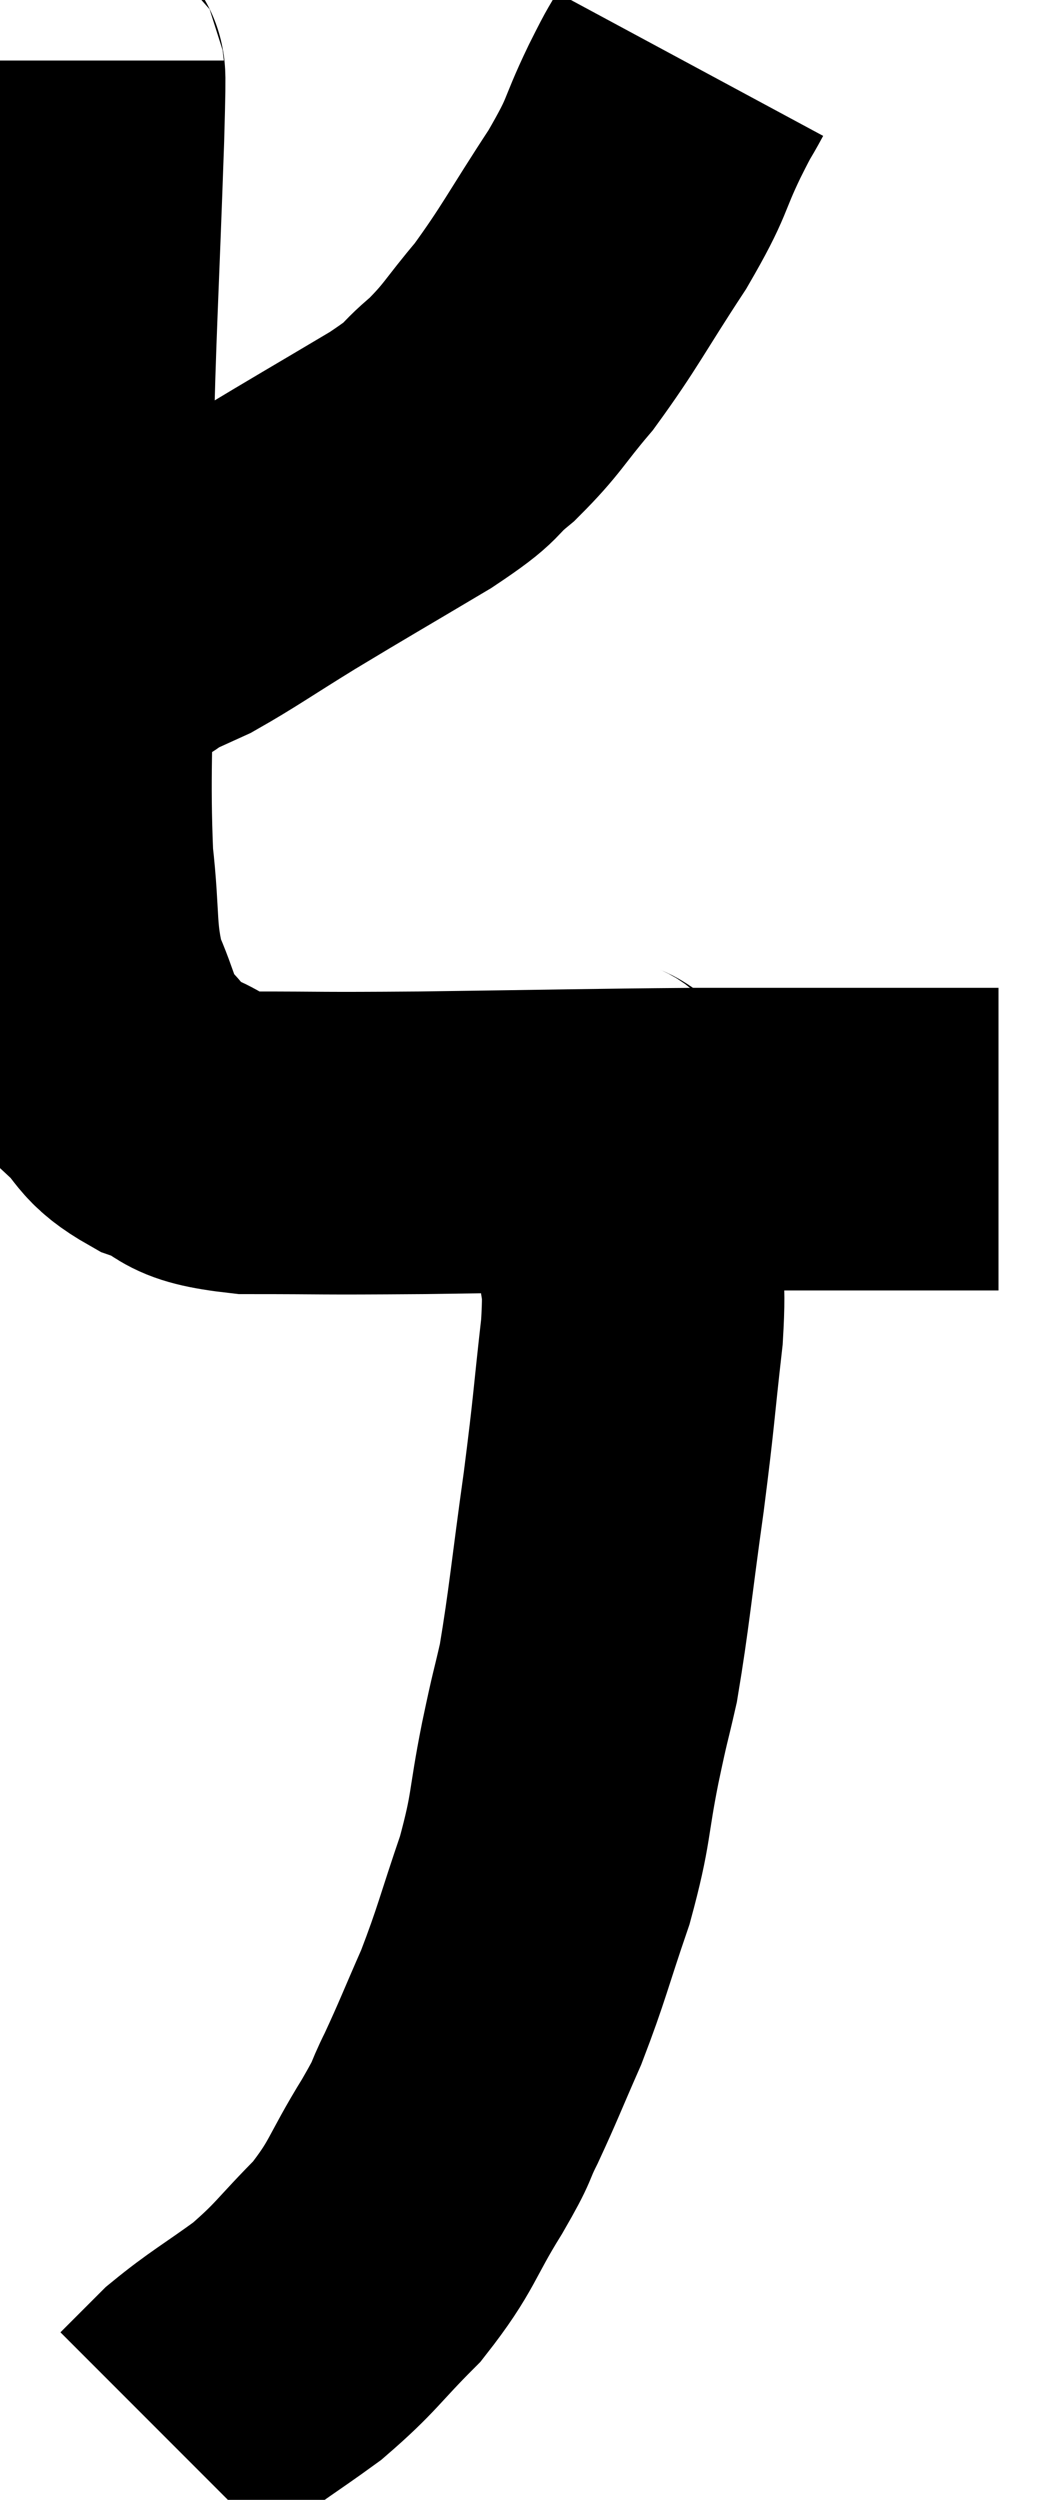 <svg xmlns="http://www.w3.org/2000/svg" viewBox="14.693 2.06 17.507 41.3" width="17.507" height="41.3"><path d="M 15.9 3.06 C 15.9 3.69, 15.945 2.7, 15.9 4.32 C 15.81 6.93, 15.765 7.485, 15.72 9.54 C 15.72 11.04, 15.72 10.86, 15.72 12.54 C 15.72 14.4, 15.66 14.805, 15.72 16.26 C 15.84 17.31, 15.75 17.505, 15.96 18.36 C 16.26 19.02, 16.2 19.155, 16.56 19.68 C 16.98 20.07, 16.845 20.145, 17.4 20.46 C 18.09 20.7, 17.715 20.82, 18.78 20.94 C 20.22 20.94, 19.815 20.955, 21.66 20.94 C 23.91 20.91, 24.42 20.895, 26.16 20.88 C 27.39 20.88, 27.48 20.88, 28.62 20.88 C 29.67 20.88, 30.075 20.88, 30.72 20.88 C 30.96 20.88, 31.08 20.88, 31.2 20.88 C 31.2 20.88, 31.2 20.88, 31.2 20.88 L 31.2 20.88" fill="none" stroke="black" stroke-width="5"></path><path d="M 26.1 3.12 C 25.89 3.51, 25.98 3.3, 25.68 3.9 C 25.29 4.71, 25.44 4.59, 24.9 5.52 C 24.21 6.57, 24.12 6.795, 23.52 7.62 C 23.01 8.22, 23.01 8.31, 22.5 8.82 C 21.99 9.24, 22.29 9.12, 21.48 9.66 C 20.37 10.32, 20.205 10.41, 19.26 10.98 C 18.48 11.46, 18.255 11.625, 17.7 11.94 C 17.37 12.09, 17.205 12.165, 17.04 12.24 C 17.04 12.24, 17.115 12.195, 17.04 12.24 C 16.89 12.33, 16.935 12.36, 16.74 12.42 C 16.5 12.45, 16.38 12.465, 16.26 12.48 C 16.26 12.48, 16.26 12.48, 16.26 12.48 C 16.26 12.48, 16.26 12.48, 16.26 12.48 C 16.26 12.48, 16.305 12.45, 16.26 12.48 L 16.08 12.6" fill="none" stroke="black" stroke-width="5"></path><path d="M 24.48 20.28 C 24.66 20.46, 24.705 20.31, 24.84 20.64 C 24.93 21.12, 24.96 21.105, 25.02 21.6 C 25.05 22.11, 25.05 22.005, 25.08 22.62 C 25.11 23.34, 25.2 23.04, 25.14 24.06 C 24.99 25.38, 25.02 25.29, 24.84 26.7 C 24.63 28.2, 24.6 28.62, 24.42 29.7 C 24.27 30.36, 24.3 30.165, 24.12 31.02 C 23.91 32.07, 23.985 32.07, 23.7 33.12 C 23.34 34.17, 23.325 34.32, 22.98 35.22 C 22.65 35.97, 22.605 36.105, 22.32 36.72 C 22.08 37.2, 22.23 37.005, 21.84 37.68 C 21.3 38.55, 21.36 38.655, 20.76 39.42 C 20.1 40.08, 20.1 40.17, 19.44 40.74 C 18.78 41.22, 18.615 41.295, 18.12 41.7 C 17.79 42.03, 17.625 42.195, 17.46 42.36 C 17.46 42.36, 17.46 42.36, 17.46 42.36 L 17.46 42.36" fill="none" stroke="black" stroke-width="5"></path></svg>